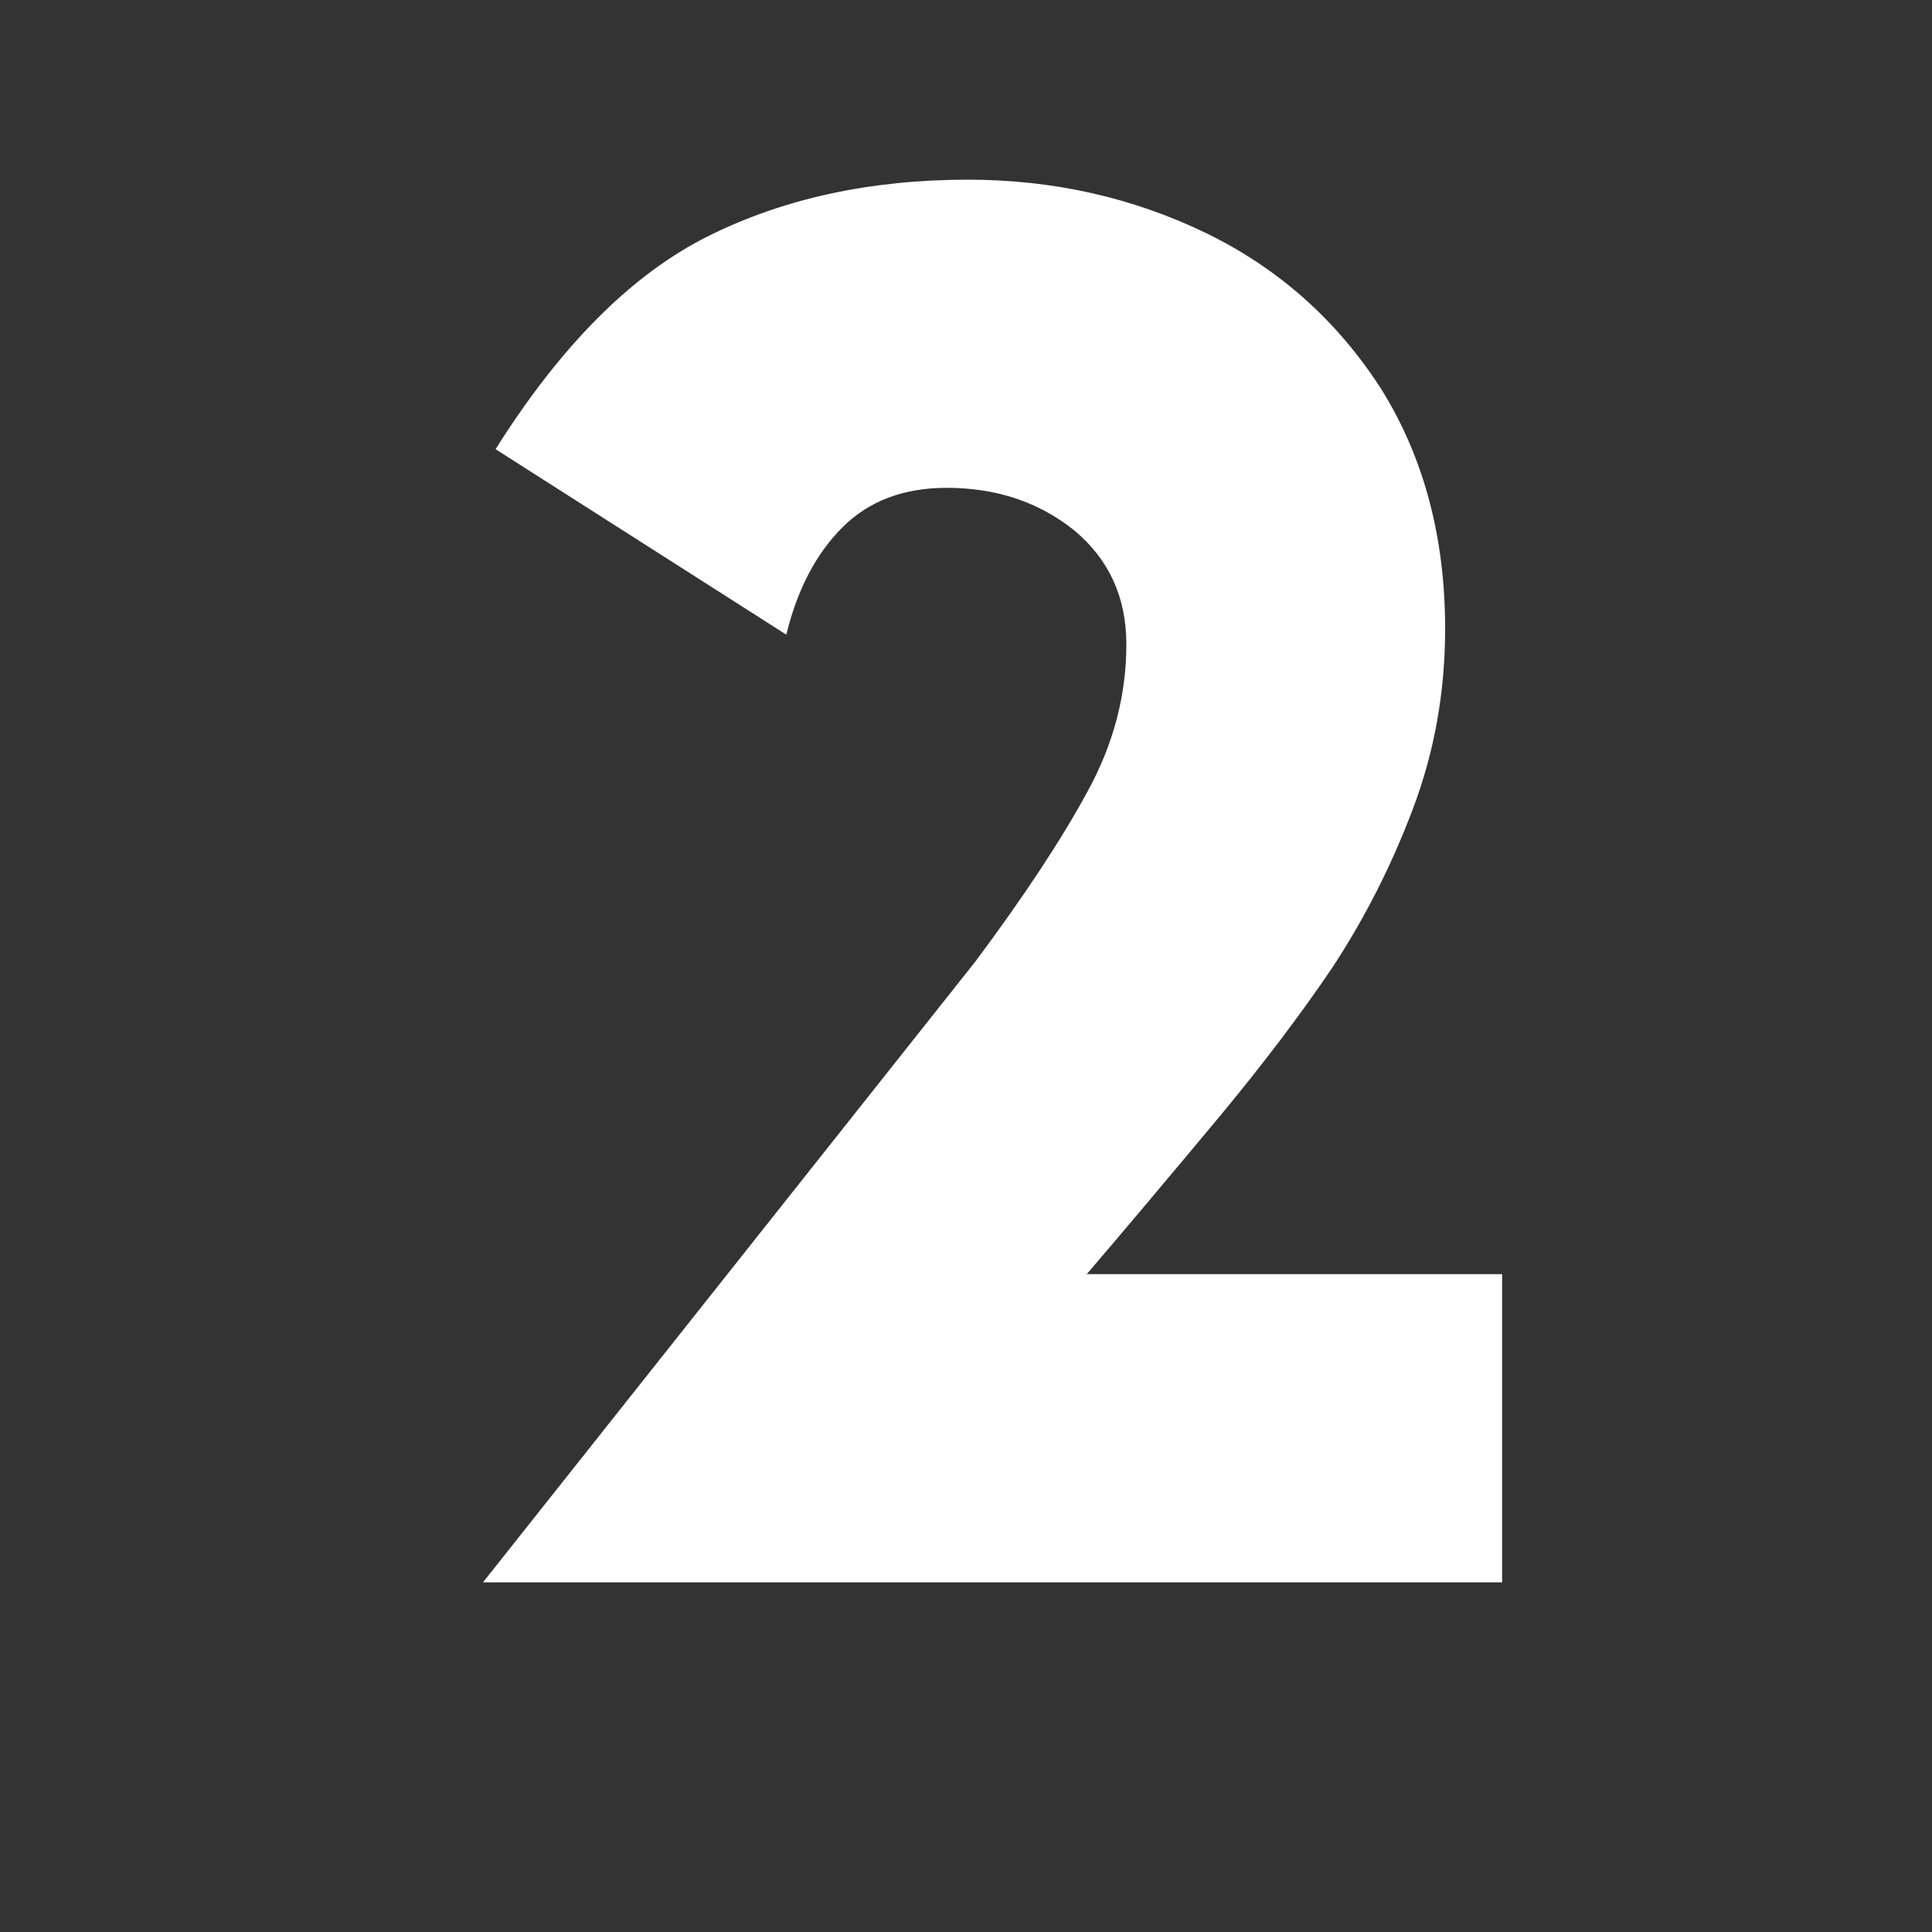 <svg viewBox="-50 0 200 200" version="1.1" xmlns="http://www.w3.org/2000/svg" xmlns:xlink="http://www.w3.org/1999/xlink">
	<rect x="-50" y="0" width="200" height="200" fill="#333333" stroke="none"/>
	<path fill="#FFF" transform="scale(0.1, -0.1) translate(0, -1638)" d="M1055 319v-319h-1055l510 643q76 102 116 176q40 73 40 152q0 73 -54 118q-55 44 -132 44q-67 0 -108 -41t-58 -111l-301 192q102 162 221 221q117 58 268 58q133 0 248 -56q112 -55 180 -161q66 -106 66 -248q0 -99 -34 -188q-33 -87 -83 -163q-48 -71 -115 -152 q-80 -96 -139 -165h430z" />
</svg>